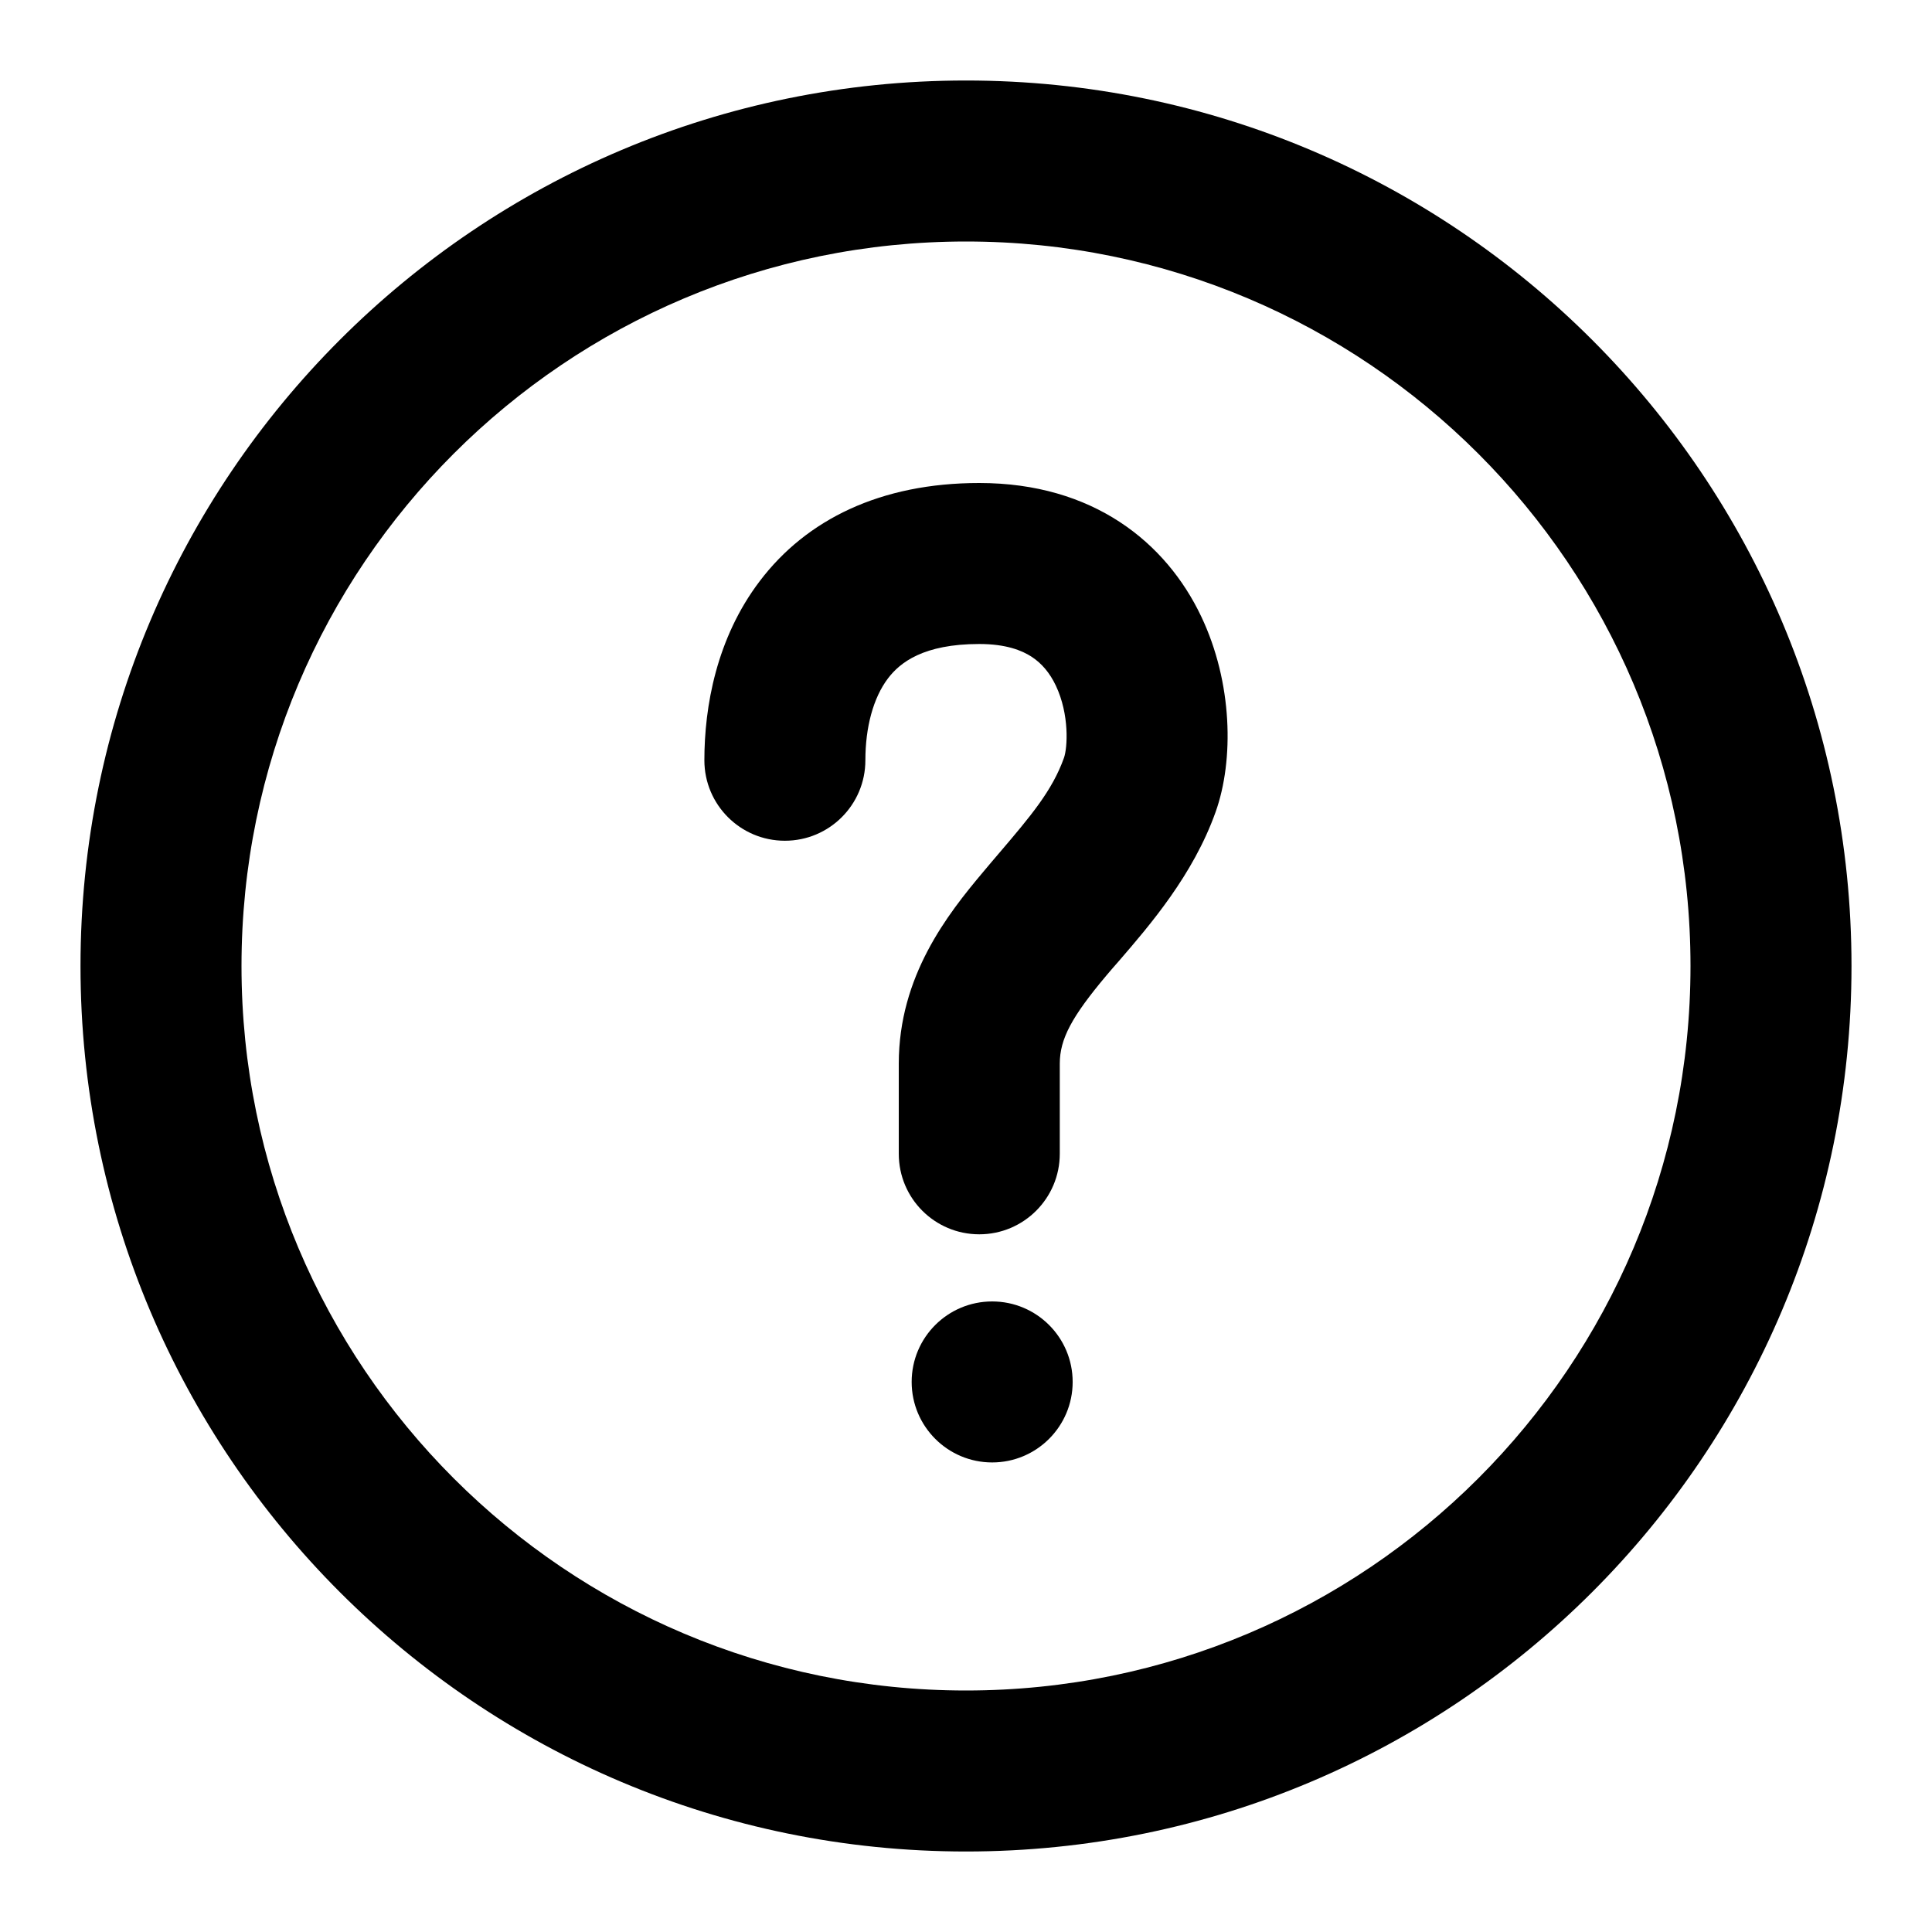 <svg width="24" height="24" viewBox="0 0 24 24" fill="none" xmlns="http://www.w3.org/2000/svg">
<path fill-rule="evenodd" clip-rule="evenodd" d="M12 3C7.029 3 3 7.029 3 12C3 16.971 7.029 21 12 21C16.971 21 21 16.971 21 12C21 7.029 16.971 3 12 3ZM1 12C1 5.925 5.925 1 12 1C18.075 1 23 5.925 23 12C23 18.075 18.075 23 12 23C5.925 23 1 18.075 1 12Z" fill="currentColor"/>
<path fill-rule="evenodd" clip-rule="evenodd" d="M11.031 8.427C10.847 8.669 10.75 9.037 10.75 9.444C10.75 9.997 10.302 10.444 9.75 10.444C9.198 10.444 8.75 9.997 8.75 9.444C8.75 8.782 8.898 7.928 9.44 7.216C10.017 6.456 10.935 6 12.165 6C13.581 6 14.486 6.74 14.922 7.658C15.313 8.48 15.33 9.443 15.101 10.086C14.822 10.87 14.283 11.493 13.903 11.934C13.845 11.999 13.792 12.061 13.743 12.119C13.312 12.632 13.165 12.908 13.165 13.213V14.332C13.165 14.885 12.717 15.333 12.165 15.333C11.612 15.333 11.165 14.886 11.165 14.333V13.213C11.165 12.126 11.77 11.359 12.213 10.832C12.282 10.749 12.349 10.671 12.412 10.597C12.805 10.136 13.072 9.821 13.217 9.414C13.261 9.29 13.287 8.878 13.116 8.517C13.041 8.359 12.941 8.241 12.816 8.159C12.695 8.08 12.497 8 12.165 8C11.47 8 11.18 8.231 11.031 8.427Z" fill="currentColor"/>
<path d="M13.325 17.167C13.325 17.719 12.877 18.167 12.325 18.167C11.773 18.167 11.325 17.719 11.325 17.167C11.325 16.614 11.773 16.167 12.325 16.167C12.877 16.167 13.325 16.614 13.325 17.167Z" fill="currentColor"/>
</svg>
